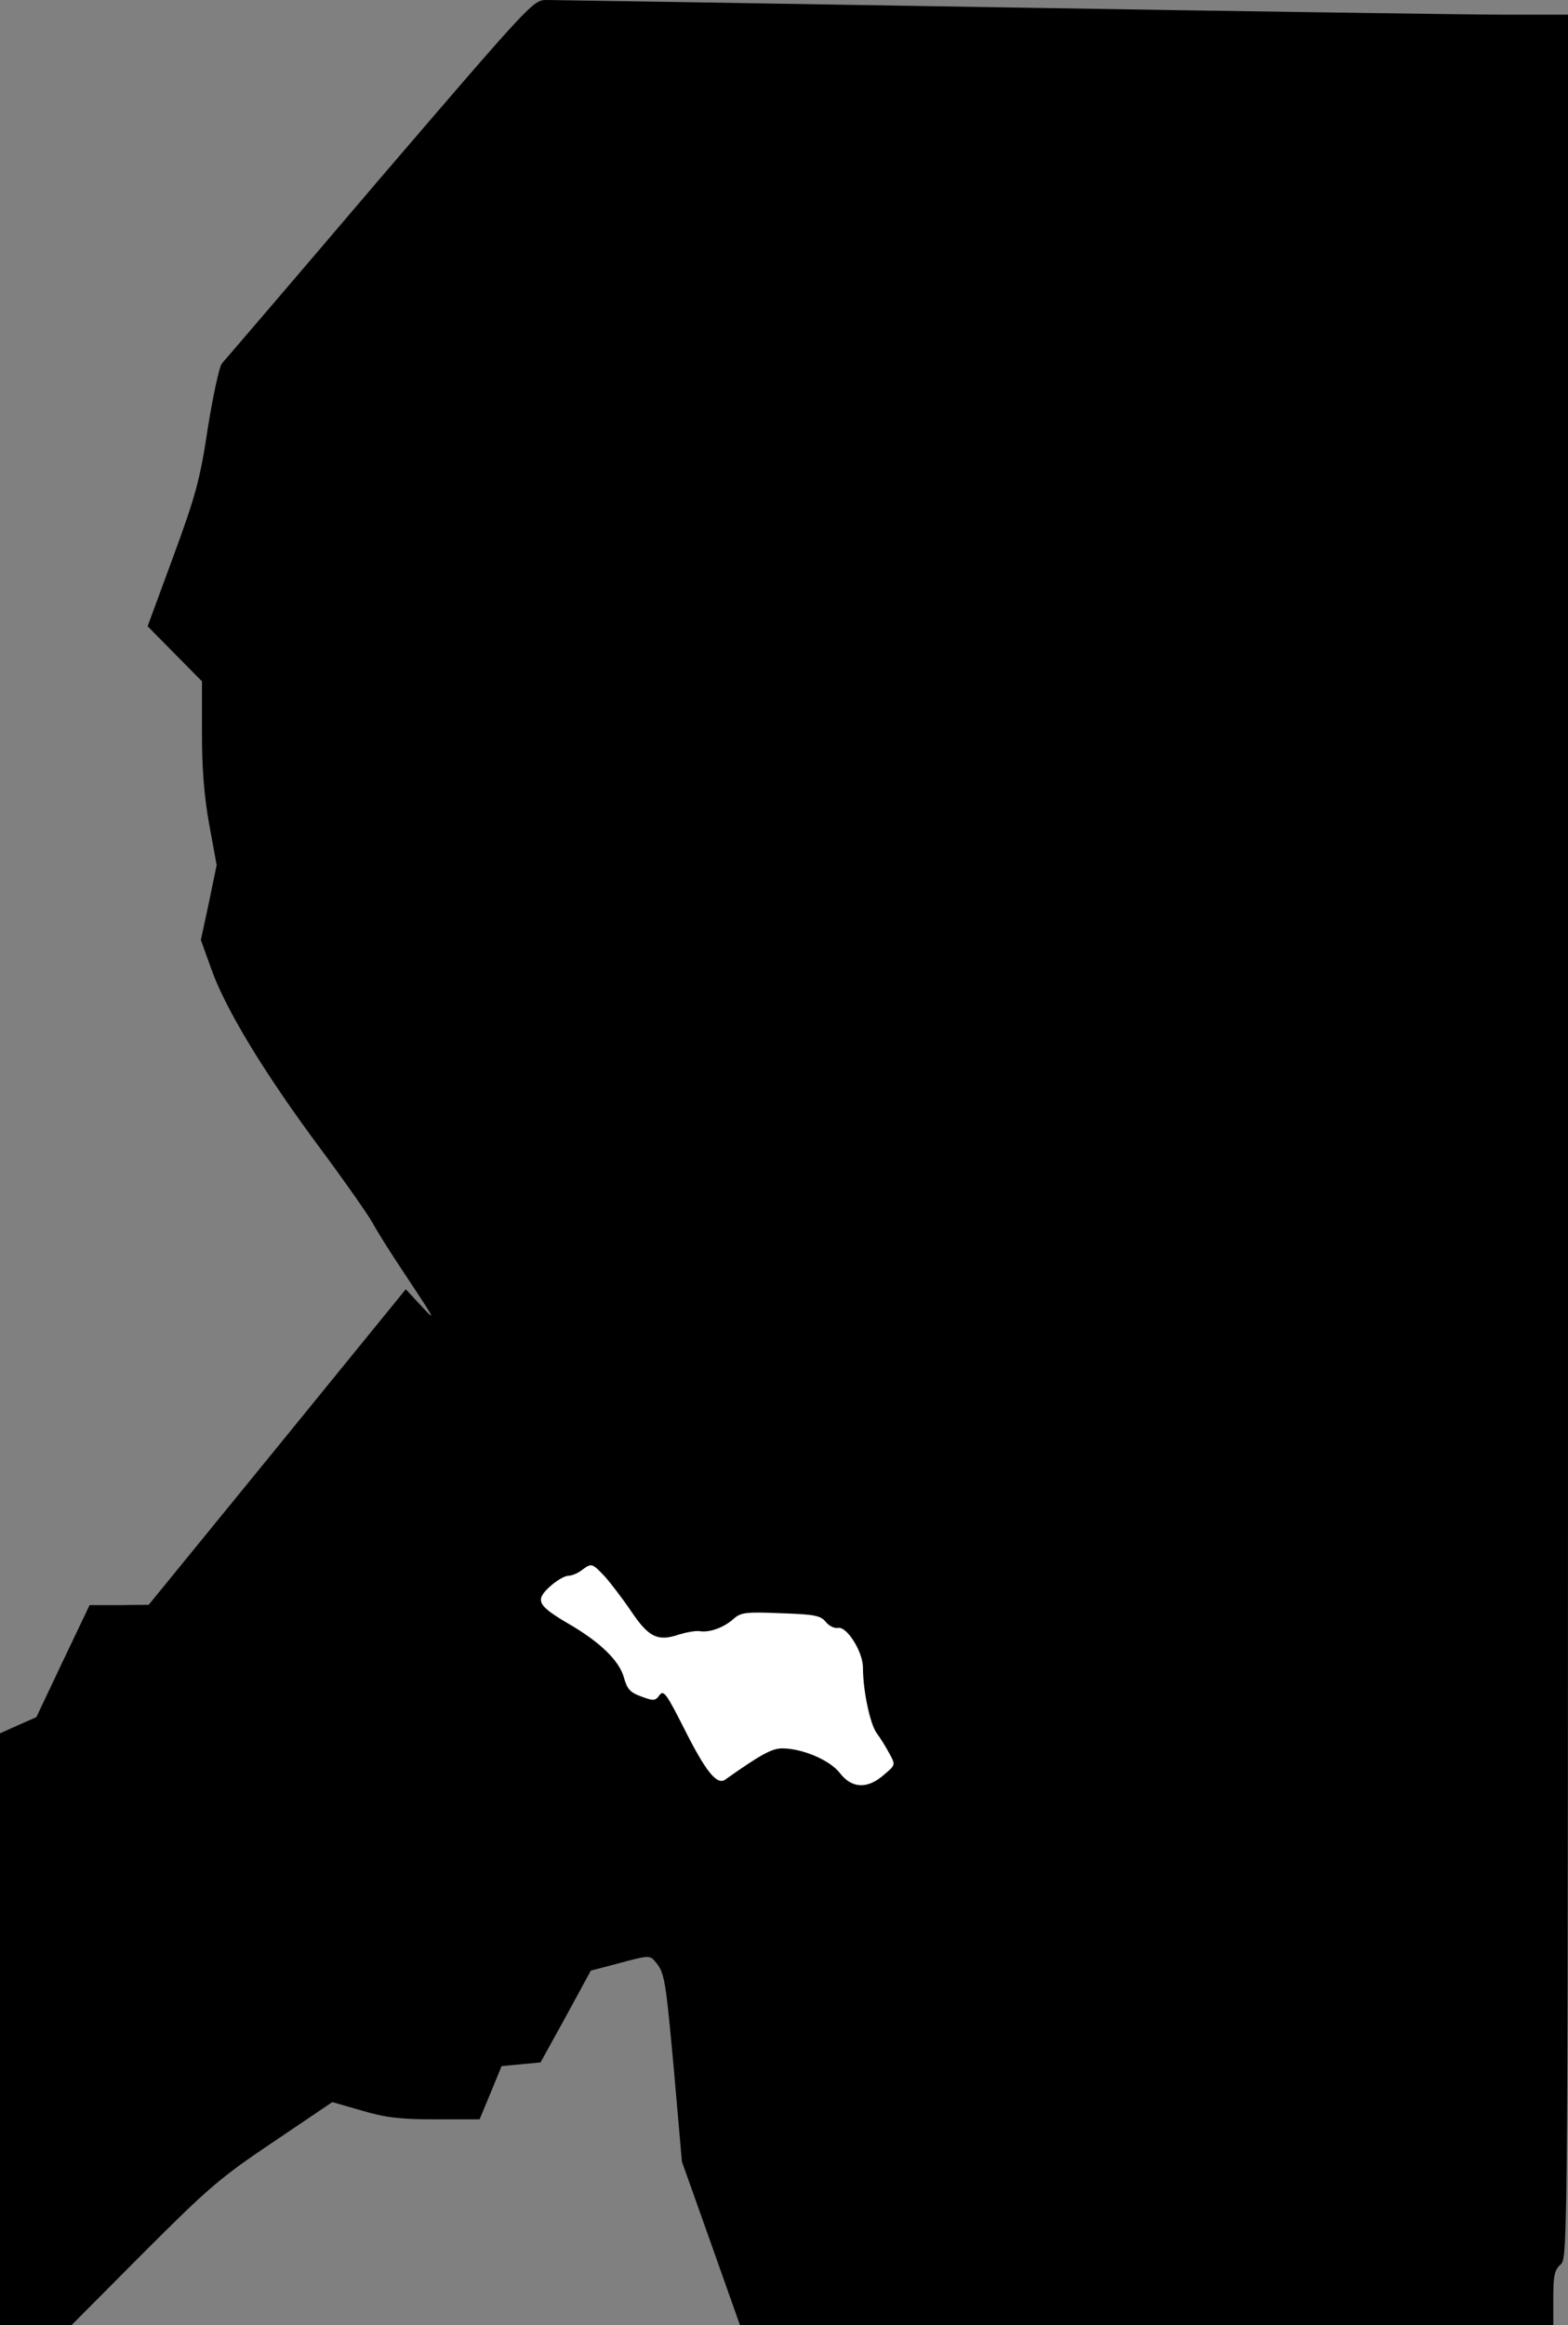 <?xml version="1.0" standalone="no"?>
<!DOCTYPE svg PUBLIC "-//W3C//DTD SVG 20010904//EN"
 "http://www.w3.org/TR/2001/REC-SVG-20010904/DTD/svg10.dtd">
<svg version="1.0" xmlns="http://www.w3.org/2000/svg"
 width="427pt" height="633pt" viewBox="0 0 427 633"
 preserveAspectRatio="xMidYMid meet">
<rect x="0" y="0" width="427" height="633" fill="#808080" stroke="none"/>
<g transform="translate(0,633) scale(0.1,-0.1)"
fill="#000000" stroke="none">
<path fill="#000000" stroke="none" d="M1034 5843 c-229 -269 -423 -495 -430
-503 -7 -9 -24 -88 -38 -175 -21 -140 -33 -184 -94 -350 l-70 -190 74 -75 74
-75 0 -141 c0 -98 6 -173 20 -250 l20 -109 -21 -102 -22 -102 28 -78 c38 -109
147 -288 296 -488 69 -93 134 -186 144 -205 10 -19 48 -80 85 -135 87 -131 91
-138 44 -87 l-39 42 -350 -430 -350 -429 -81 -1 -80 0 -73 -153 -72 -152 -50
-22 -49 -22 0 -805 0 -806 98 0 97 0 195 196 c178 178 209 205 355 303 l160
108 80 -23 c64 -19 104 -24 201 -24 l120 0 30 72 30 73 53 5 53 5 69 125 68
125 80 21 c74 20 81 21 94 5 27 -31 29 -44 52 -294 l22 -252 79 -222 79 -223
1107 0 1108 0 0 73 c0 61 3 77 20 92 20 18 20 31 20 3072 l0 3053 -167 0 c-93
0 -710 9 -1373 20 -663 11 -1222 20 -1242 20 -36 0 -43 -8 -454 -487z"/>
<path fill="#ffffff" stroke="none" d="M1647 2038 c16 -18 49 -61 72 -95 47
-70 72 -83 130 -63 20 6 46 11 57 9 27 -4 65 10 91 33 20 18 33 20 128 16 92
-3 110 -6 124 -24 9 -11 24 -18 33 -16 24 5 68 -65 68 -108 0 -62 19 -152 37
-178 10 -13 26 -39 35 -56 17 -31 17 -31 -15 -58 -44 -39 -87 -38 -120 5 -27
35 -102 67 -157 67 -28 0 -59 -17 -155 -85 -23 -16 -53 22 -112 139 -48 95
-56 106 -67 91 -11 -16 -17 -16 -49 -4 -31 11 -39 20 -48 52 -12 45 -65 97
-152 147 -83 49 -91 63 -49 101 18 16 40 29 50 29 9 0 26 7 36 15 27 20 28 20
63 -17z"/>
</g>
</svg>
